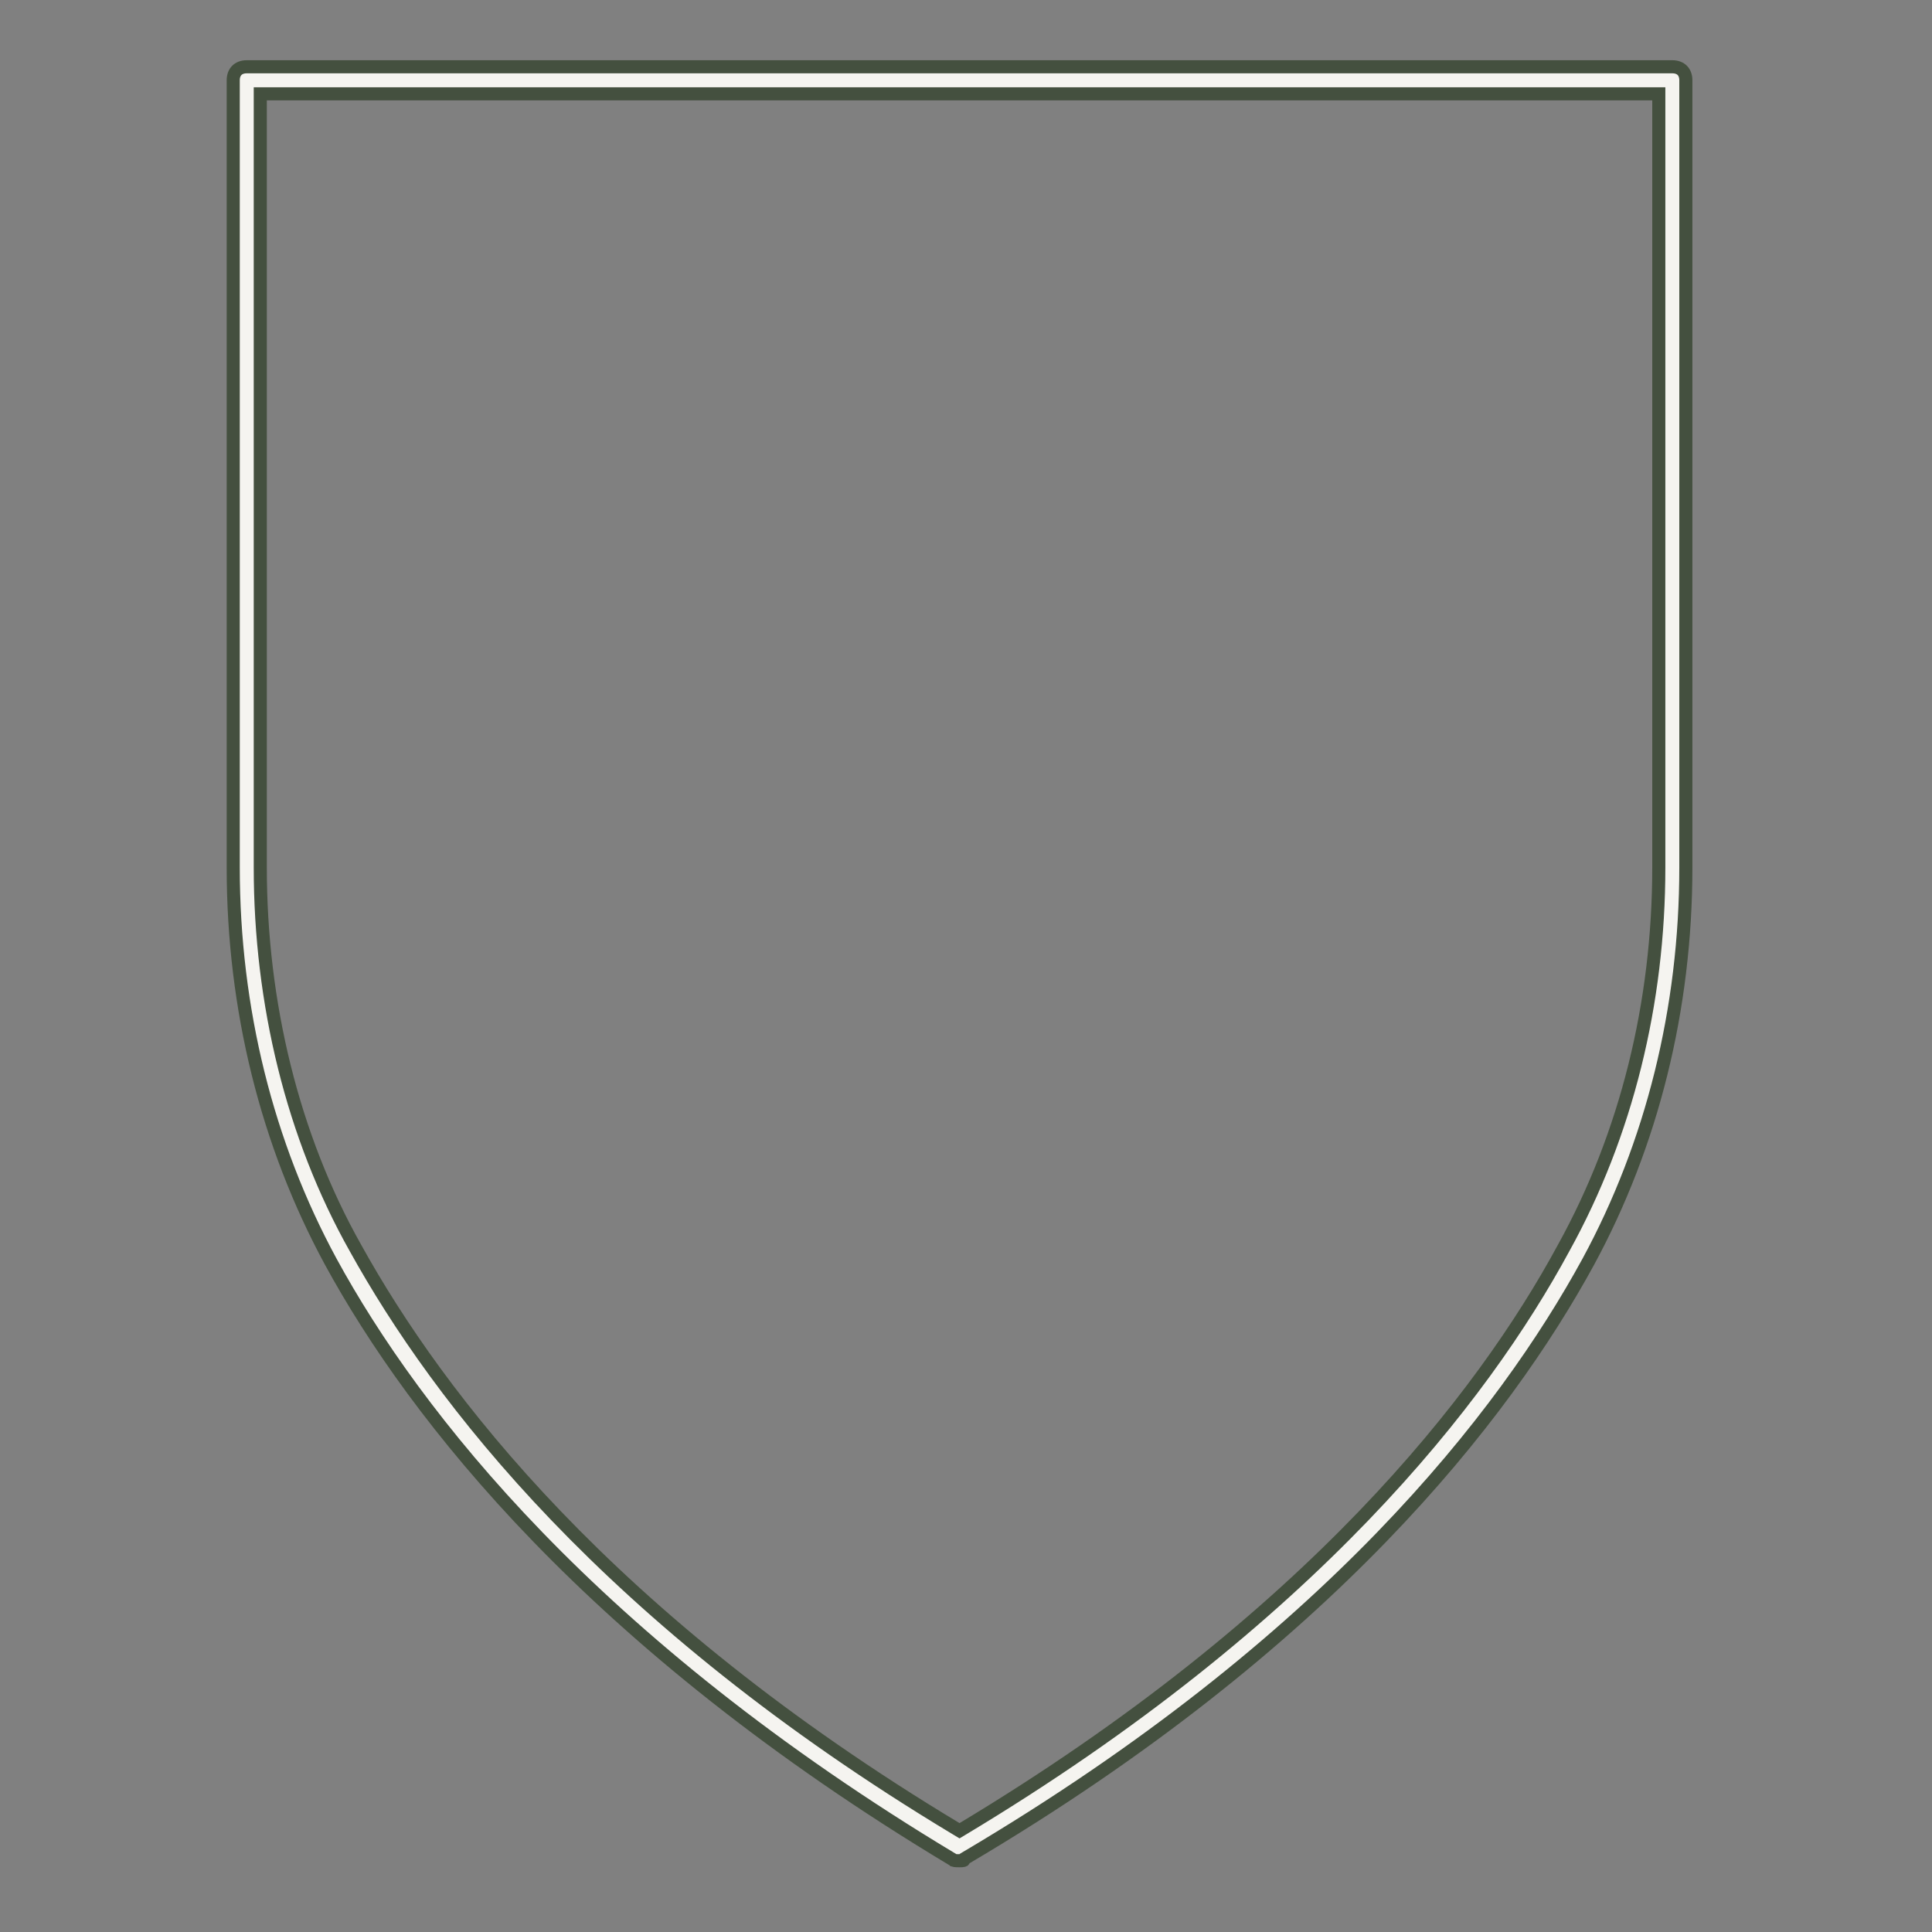 <svg width="118" height="118" viewBox="0 0 118 118" fill="none" xmlns="http://www.w3.org/2000/svg">
<rect x="0" y="0" width="118" height="118" fill="#808080" stroke="none"/>
<path d="M58.309 113.635C58.284 113.632 58.268 113.628 58.259 113.625L58.24 113.606L58.198 113.581C36.183 100.372 25.32 86.444 20.205 77.066C16.314 69.891 14.245 61.619 14.245 52.976V4.904C14.245 4.627 14.335 4.427 14.465 4.298C14.594 4.168 14.794 4.078 15.071 4.078H102.14C102.417 4.078 102.617 4.168 102.746 4.298C102.876 4.427 102.966 4.627 102.966 4.904V52.976C102.966 61.619 100.897 69.891 97.006 77.066C91.89 86.444 81.15 100.372 59.015 113.457L58.914 113.517L58.861 113.623C58.86 113.625 58.859 113.627 58.858 113.628C58.856 113.629 58.853 113.63 58.848 113.631C58.832 113.636 58.805 113.641 58.762 113.644C58.718 113.647 58.669 113.647 58.605 113.647C58.475 113.647 58.383 113.646 58.309 113.635ZM16.297 5.73H15.897V6.13V52.976C15.897 61.253 17.873 69.415 21.712 76.226C26.774 85.361 37.124 98.902 58.399 111.692L58.605 111.816L58.812 111.692C80.085 98.903 90.56 85.363 95.501 76.223C99.337 69.293 101.314 61.255 101.314 52.976V6.13V5.73H100.914H16.297Z" fill="#F5F4F0" stroke="#44503F" stroke-width="0.8"/>
</svg>
